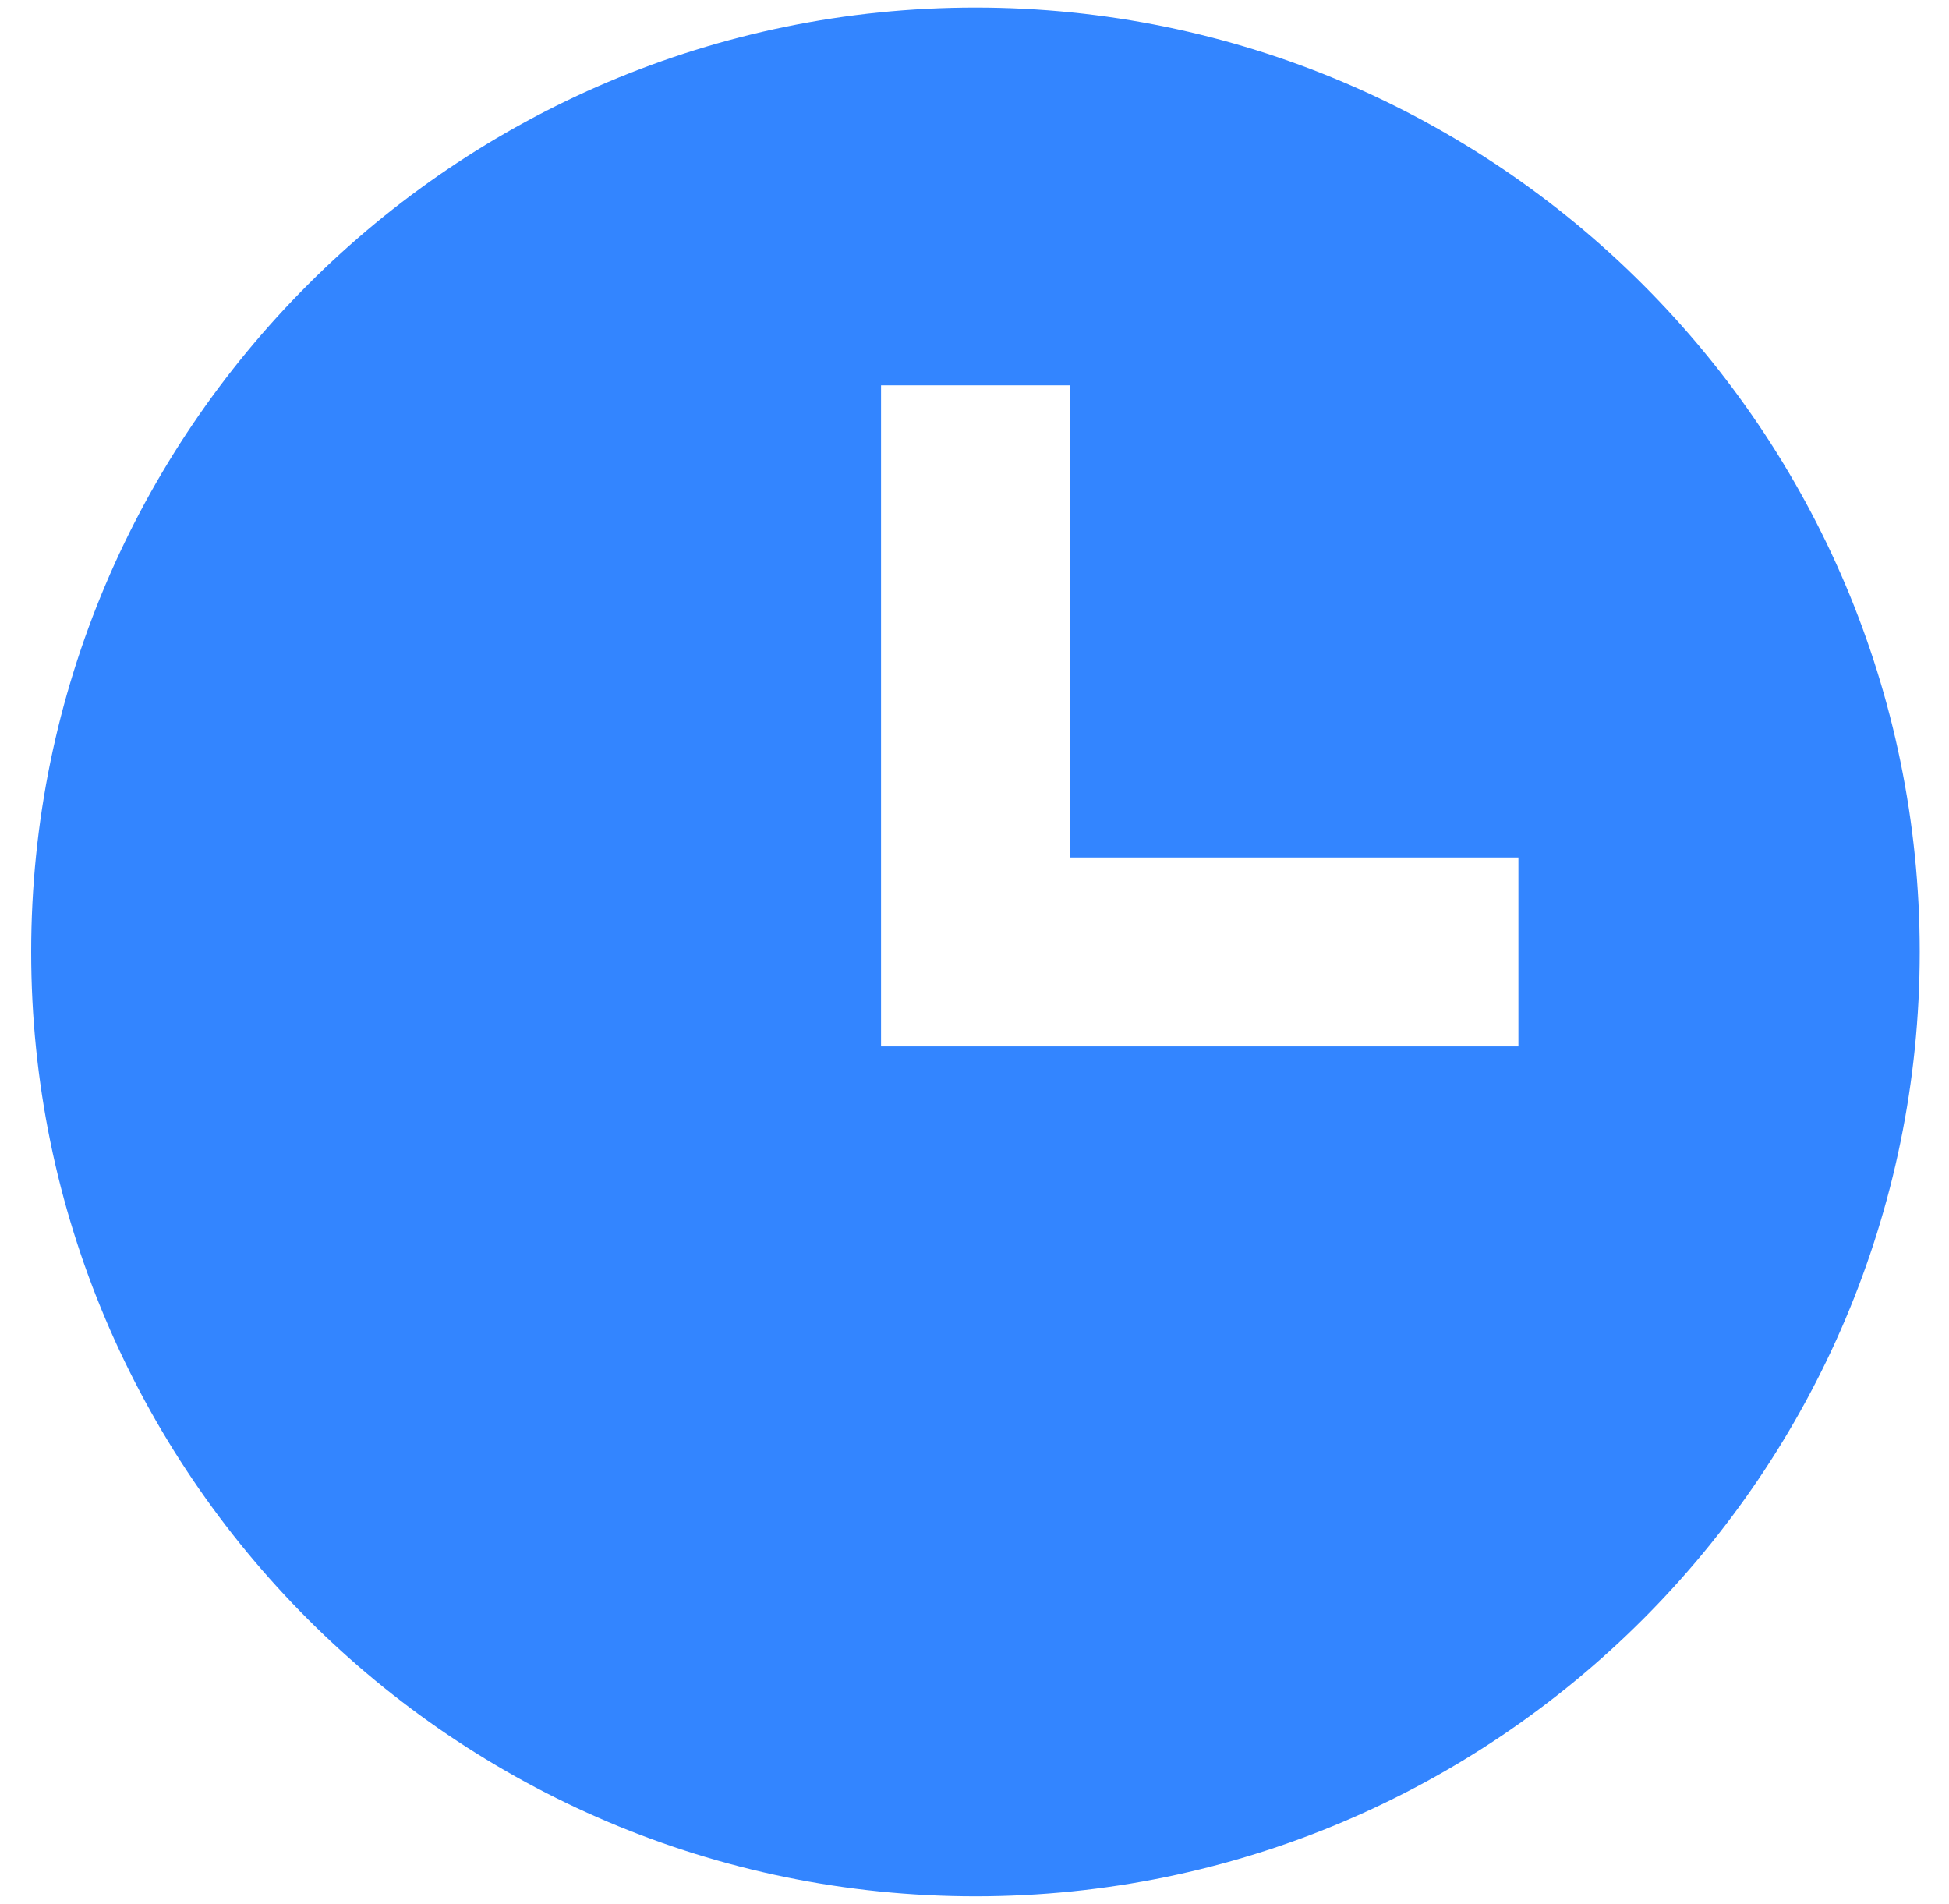 <svg width="43" height="42" viewBox="0 0 43 42" fill="none" xmlns="http://www.w3.org/2000/svg">
<path d="M21.521 0.167C10.033 0.167 0.688 9.512 0.688 21C0.688 32.487 10.033 41.833 21.521 41.833C33.008 41.833 42.354 32.487 42.354 21C42.354 9.512 33.008 0.167 21.521 0.167ZM33.5 23.083H19.438V8.5H23.604V18.917H33.5V23.083Z" fill="#3385FF"/>
</svg>
